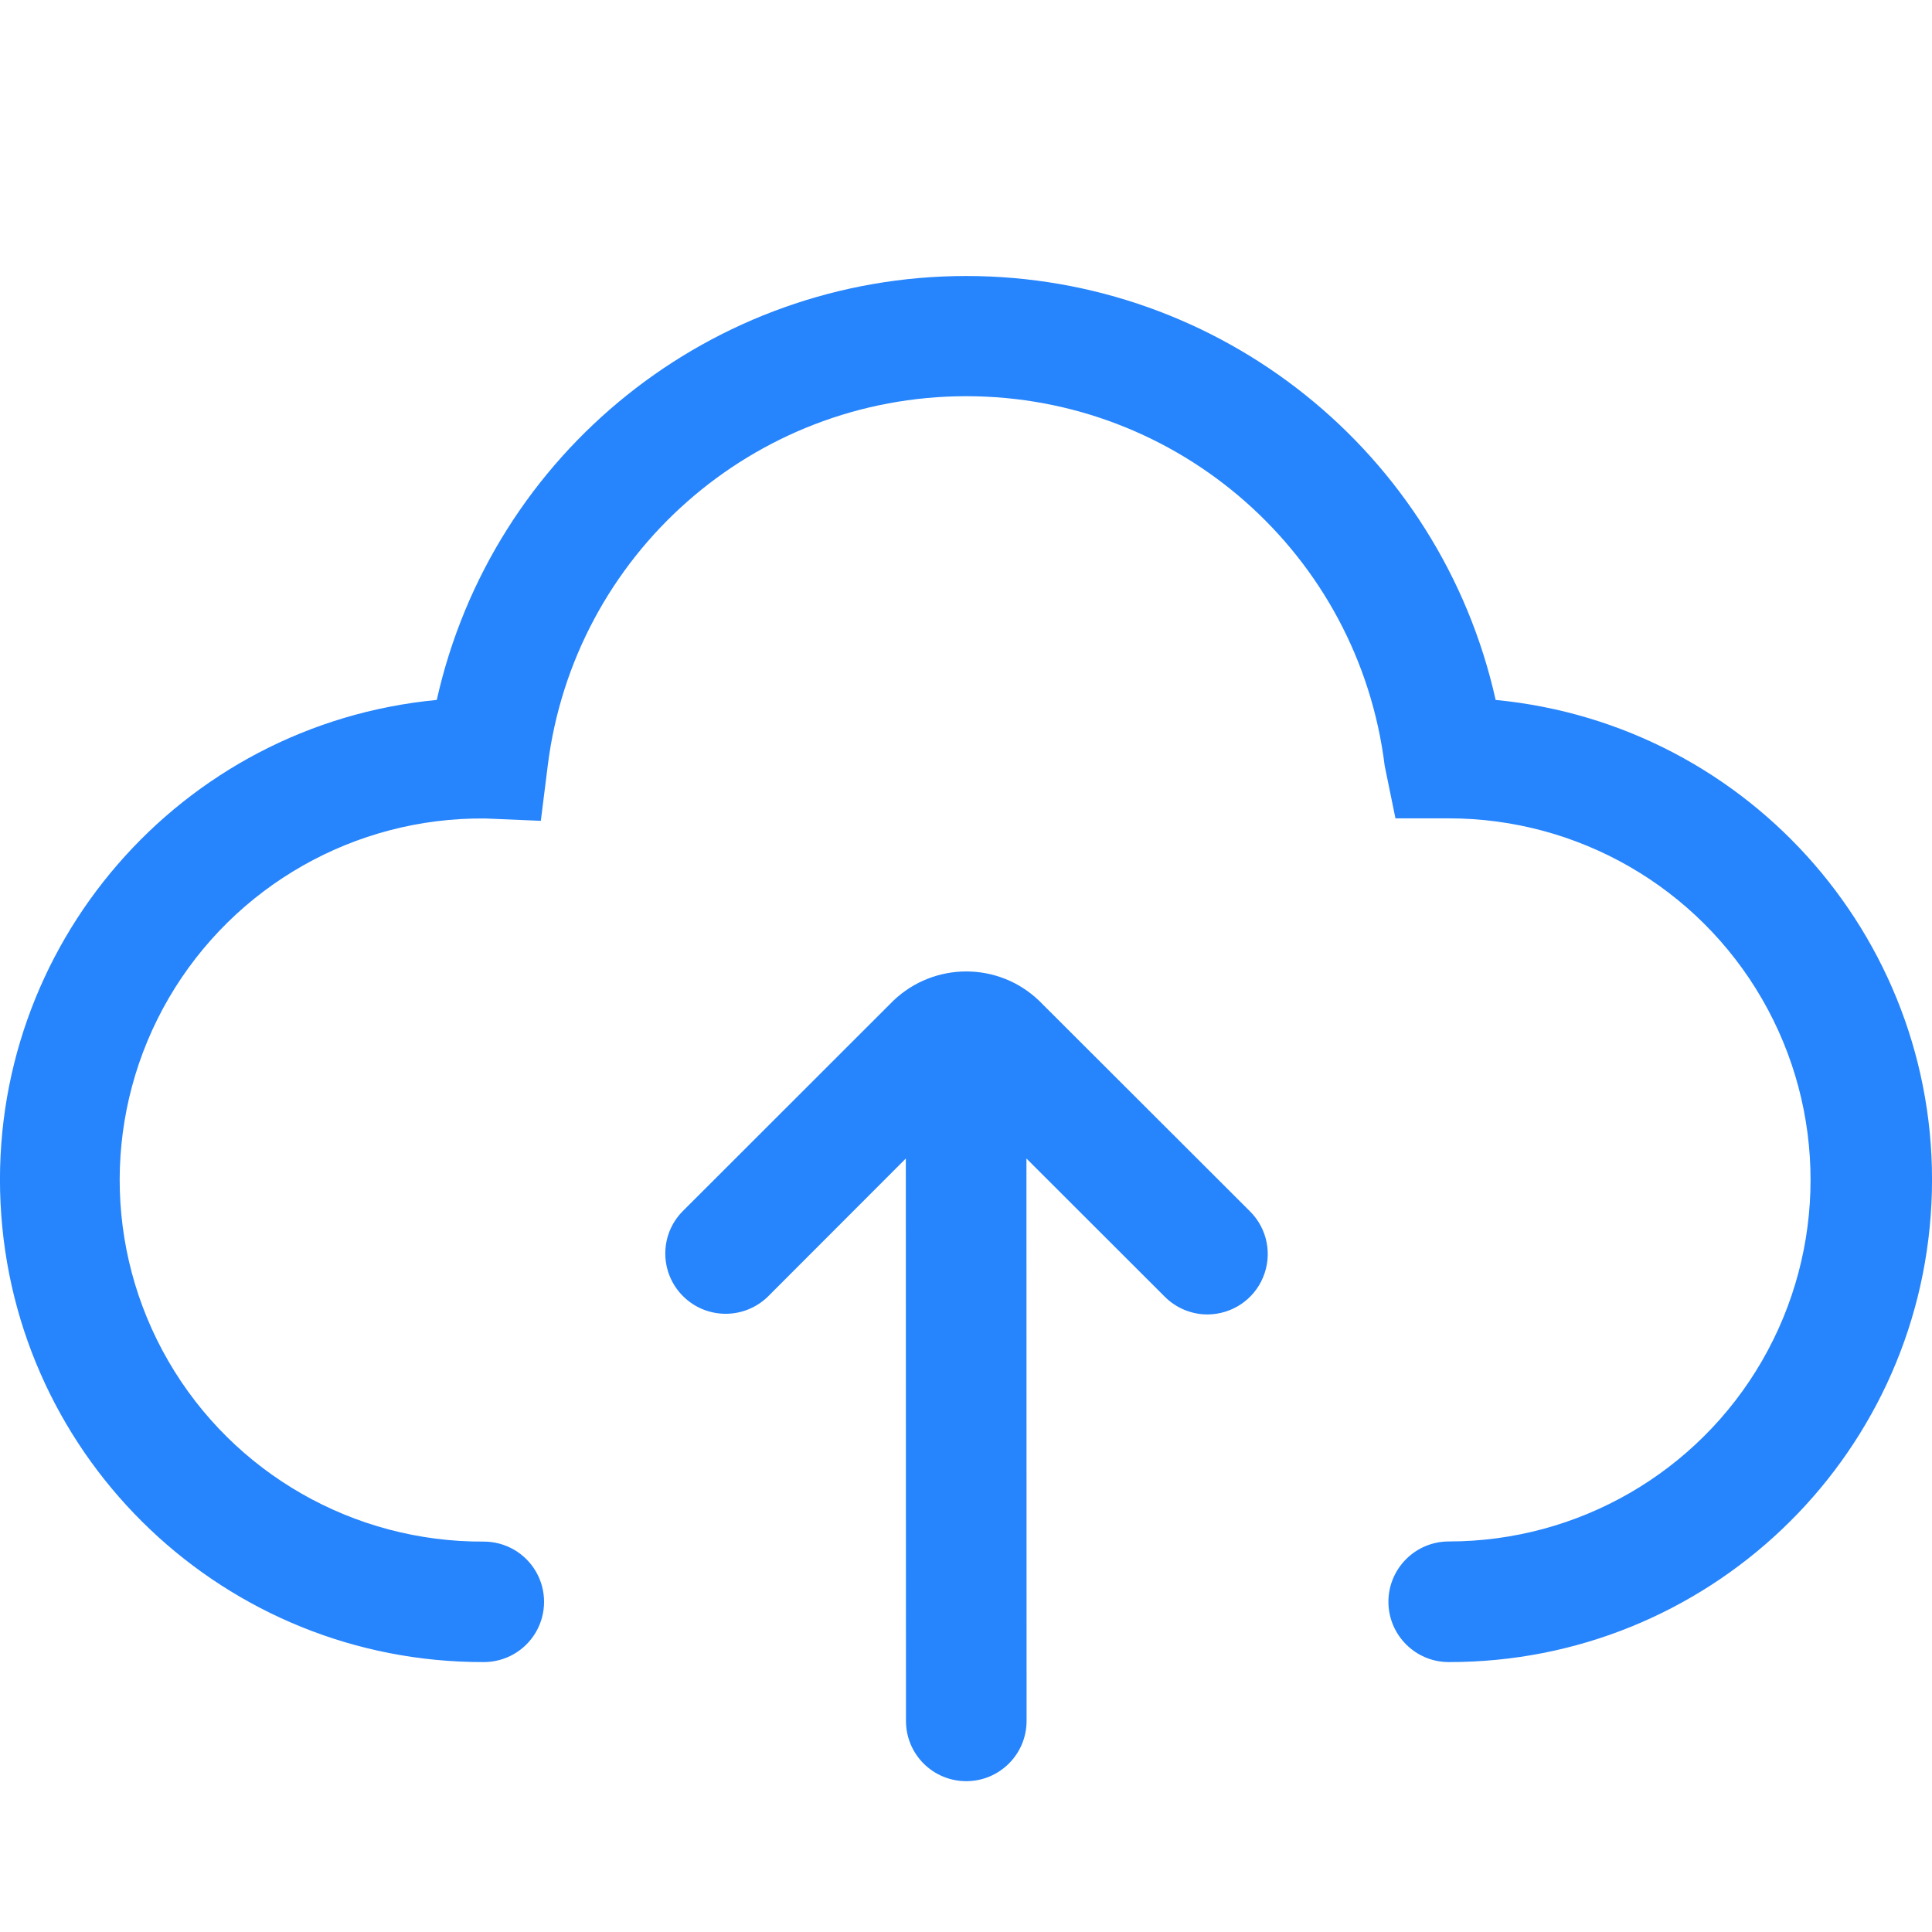 <?xml version="1.0" encoding="UTF-8"?>
<svg width="14px" height="14px" viewBox="0 0 14 14" version="1.1" xmlns="http://www.w3.org/2000/svg" xmlns:xlink="http://www.w3.org/1999/xlink">
    <title>编组@1x</title>
    <g id="Data-Modele" stroke="none" stroke-width="1" fill="none" fill-rule="evenodd">
        <g id="7.1-API-Monitor-" transform="translate(-1320, -266)">
            <g id="表格" transform="translate(108, 204)">
                <g id="Variant" transform="translate(1021, 13)">
                    <g id="操作按钮备份-7" transform="translate(0, 46)">
                        <g id="操作/发布/蓝色" transform="translate(191, 0)">
                            <g id="编组" transform="translate(0, 3)">
                                <rect id="矩形" fill="#D8D8D8" opacity="0" x="0" y="0" width="14" height="14"></rect>
                                <path d="M7.529,7.251 L9.059,8.779 C9.184,8.904 9.221,9.092 9.153,9.255 C9.086,9.418 8.927,9.524 8.75,9.525 C8.634,9.525 8.523,9.479 8.441,9.397 L7.438,8.395 L7.439,12.47 C7.439,12.712 7.243,12.907 7.002,12.907 C6.76,12.907 6.565,12.712 6.565,12.47 L6.564,8.395 L5.563,9.397 C5.391,9.563 5.118,9.561 4.949,9.392 C4.78,9.223 4.778,8.95 4.945,8.779 L6.474,7.251 C6.77,6.969 7.234,6.969 7.529,7.251 Z M7.002,2 C8.843,2 10.437,3.277 10.838,5.072 C12.697,5.251 14.087,6.857 13.996,8.72 C13.905,10.583 12.365,12.047 10.498,12.044 C10.257,12.044 10.061,11.848 10.061,11.607 C10.061,11.366 10.257,11.17 10.498,11.17 C11.435,11.17 12.301,10.671 12.769,9.86 C13.237,9.049 13.237,8.05 12.769,7.24 C12.301,6.429 11.435,5.93 10.498,5.93 L10.112,5.93 L10.034,5.549 C9.845,4.019 8.544,2.871 7.002,2.871 C5.46,2.871 4.159,4.019 3.969,5.549 L3.919,5.948 L3.517,5.931 L3.514,5.931 C2.573,5.922 1.699,6.418 1.224,7.231 C0.75,8.044 0.748,9.048 1.22,9.863 C1.691,10.677 2.564,11.176 3.506,11.171 C3.662,11.171 3.806,11.254 3.884,11.389 C3.962,11.524 3.962,11.691 3.884,11.826 C3.806,11.961 3.662,12.044 3.506,12.044 C1.637,12.049 0.095,10.585 0.004,8.72 C-0.087,6.856 1.306,5.249 3.165,5.072 C3.567,3.277 5.161,2 7.002,2 Z" id="形状结合" fill="#2684FC" fill-rule="nonzero"></path>
                            </g>
                        </g>
                    </g>
                </g>
            </g>
        </g>
    </g>
</svg>